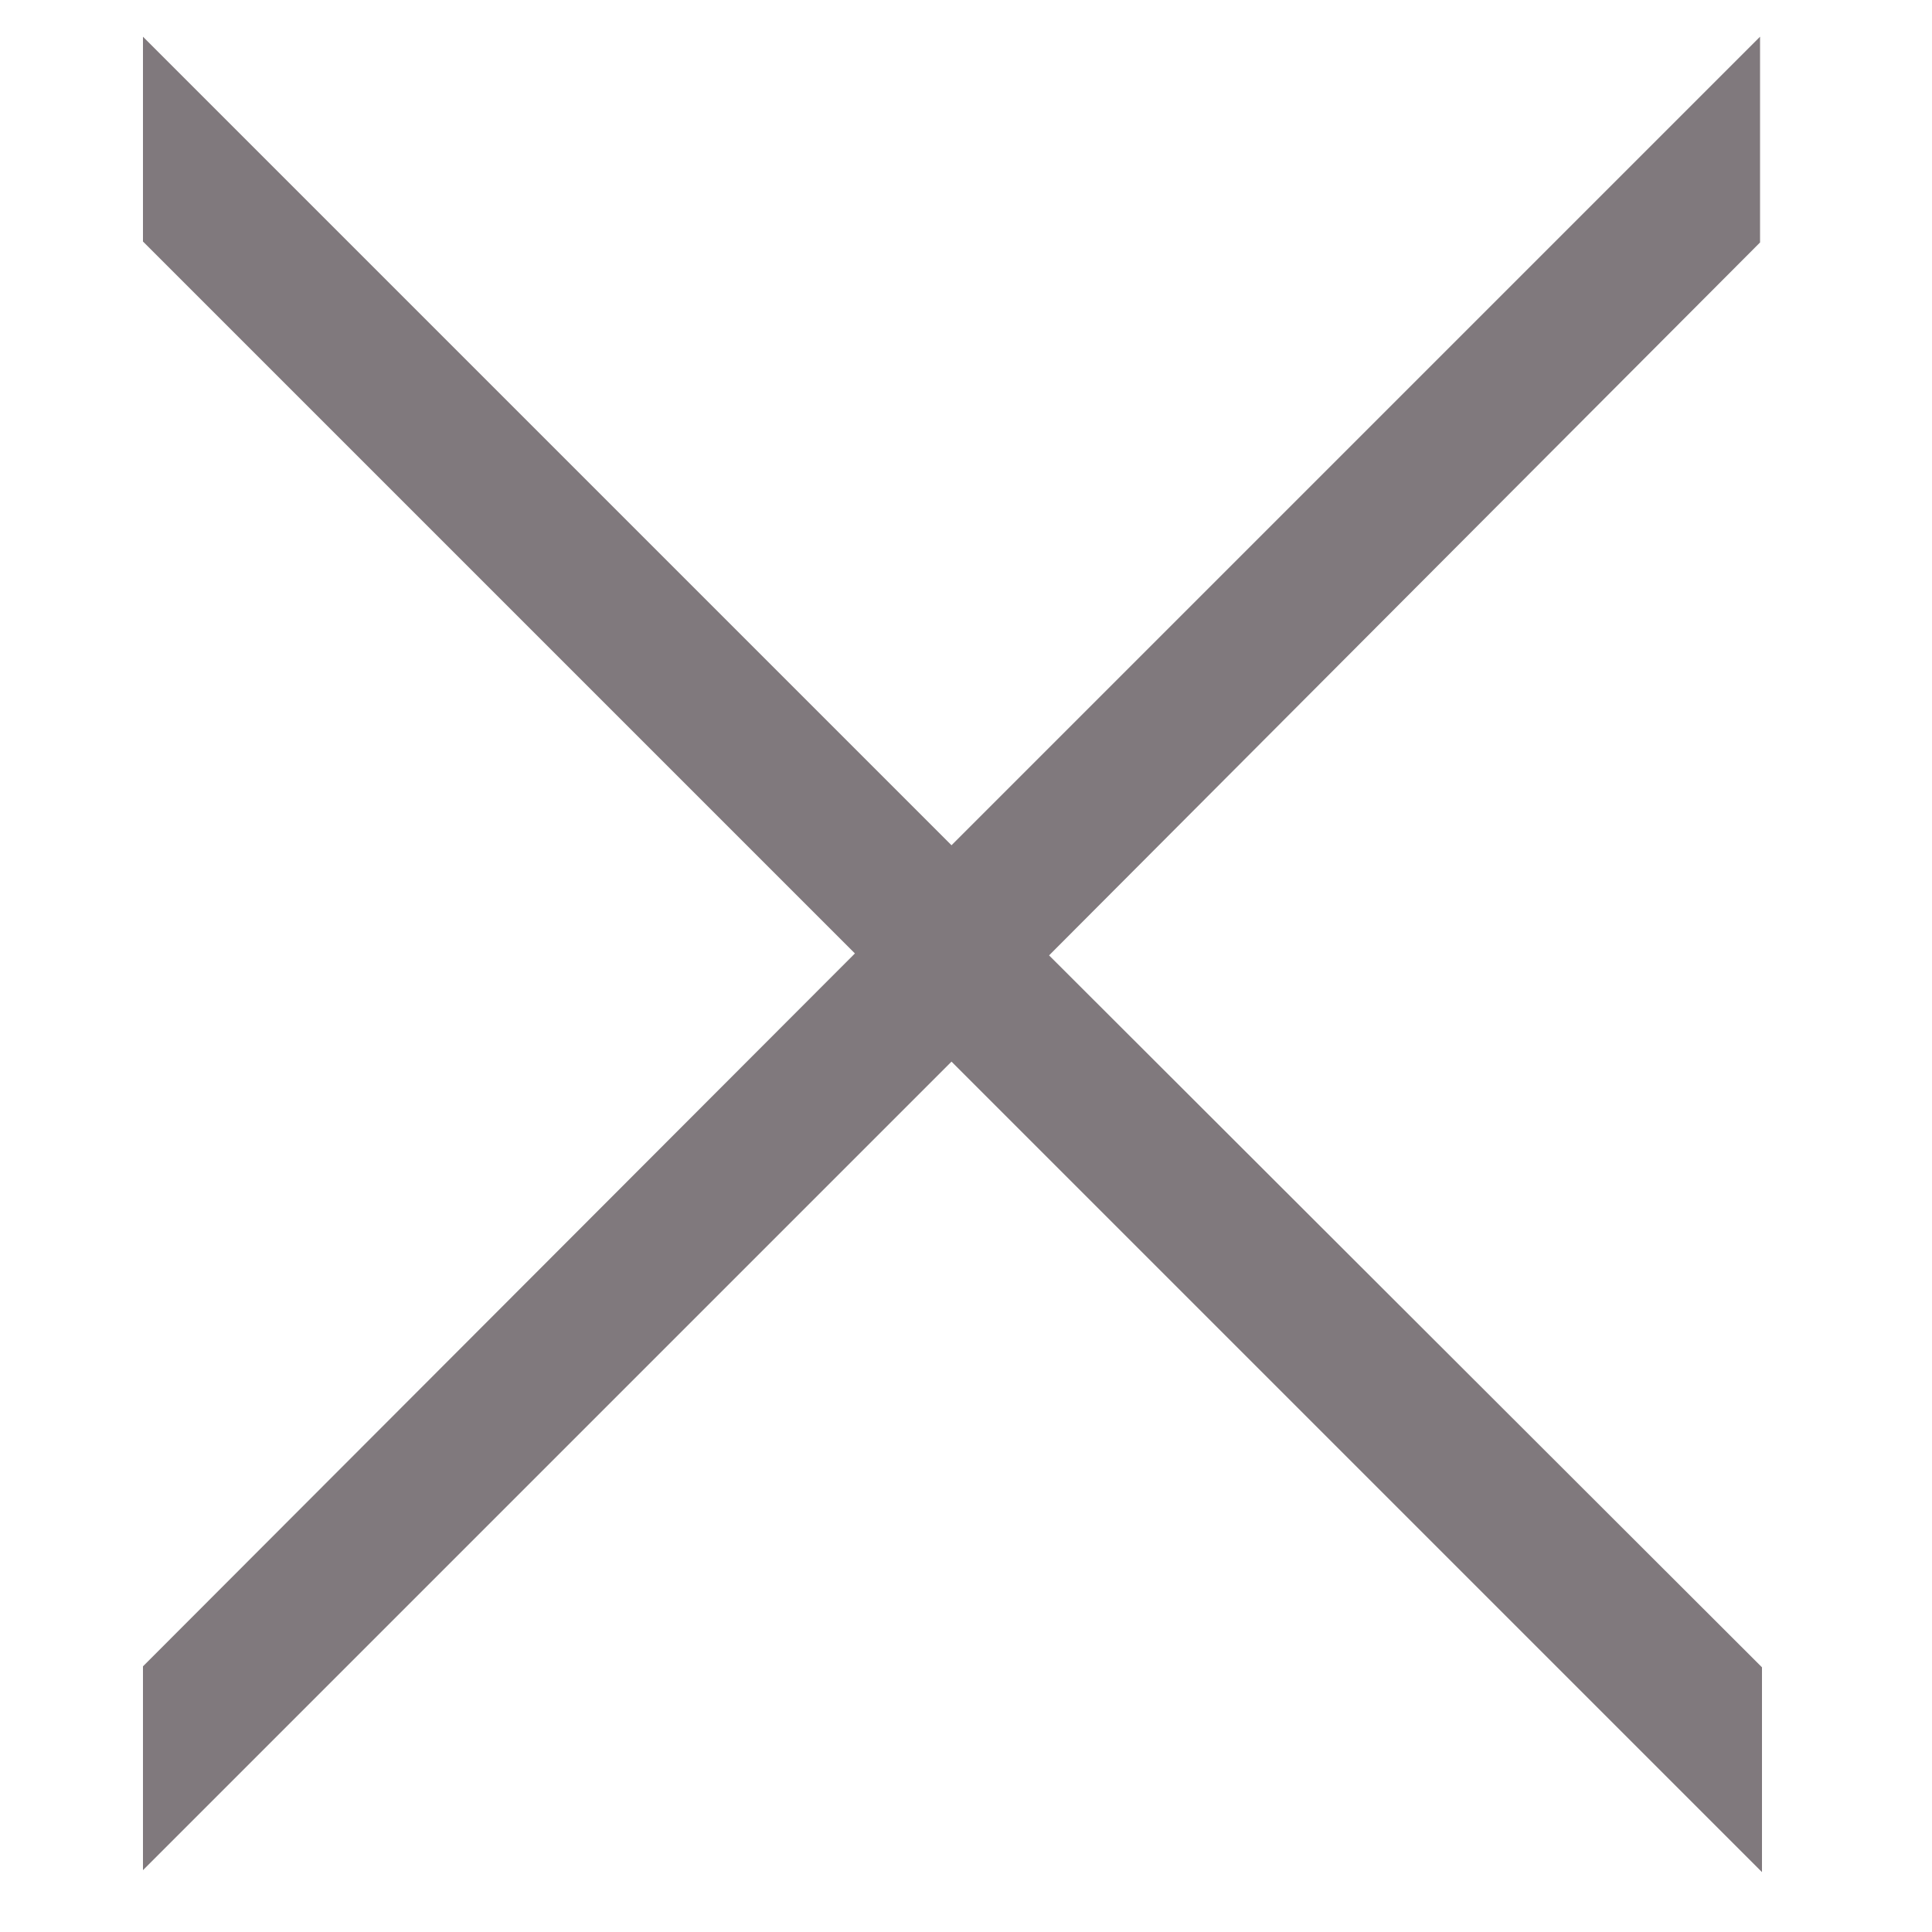 <?xml version="1.0" encoding="utf-8"?>
<!-- Generator: Adobe Illustrator 18.1.1, SVG Export Plug-In . SVG Version: 6.00 Build 0)  -->
<svg version="1.1" id="Layer_1" xmlns="http://www.w3.org/2000/svg" xmlns:xlink="http://www.w3.org/1999/xlink" x="0px" y="0px"
	 viewBox="300 300 200 200" enable-background="new 300 300 200 200" xml:space="preserve">
<polygon fill="#80797D" points="482.4,493.8 482.4,472.6 408.6,398.9 482.2,325.1 482.2,303.8 398.5,387.5 314.8,303.8 314.8,325 
	388.5,398.7 314.8,472.5 314.8,493.6 398.5,409.9 "/>
</svg>
